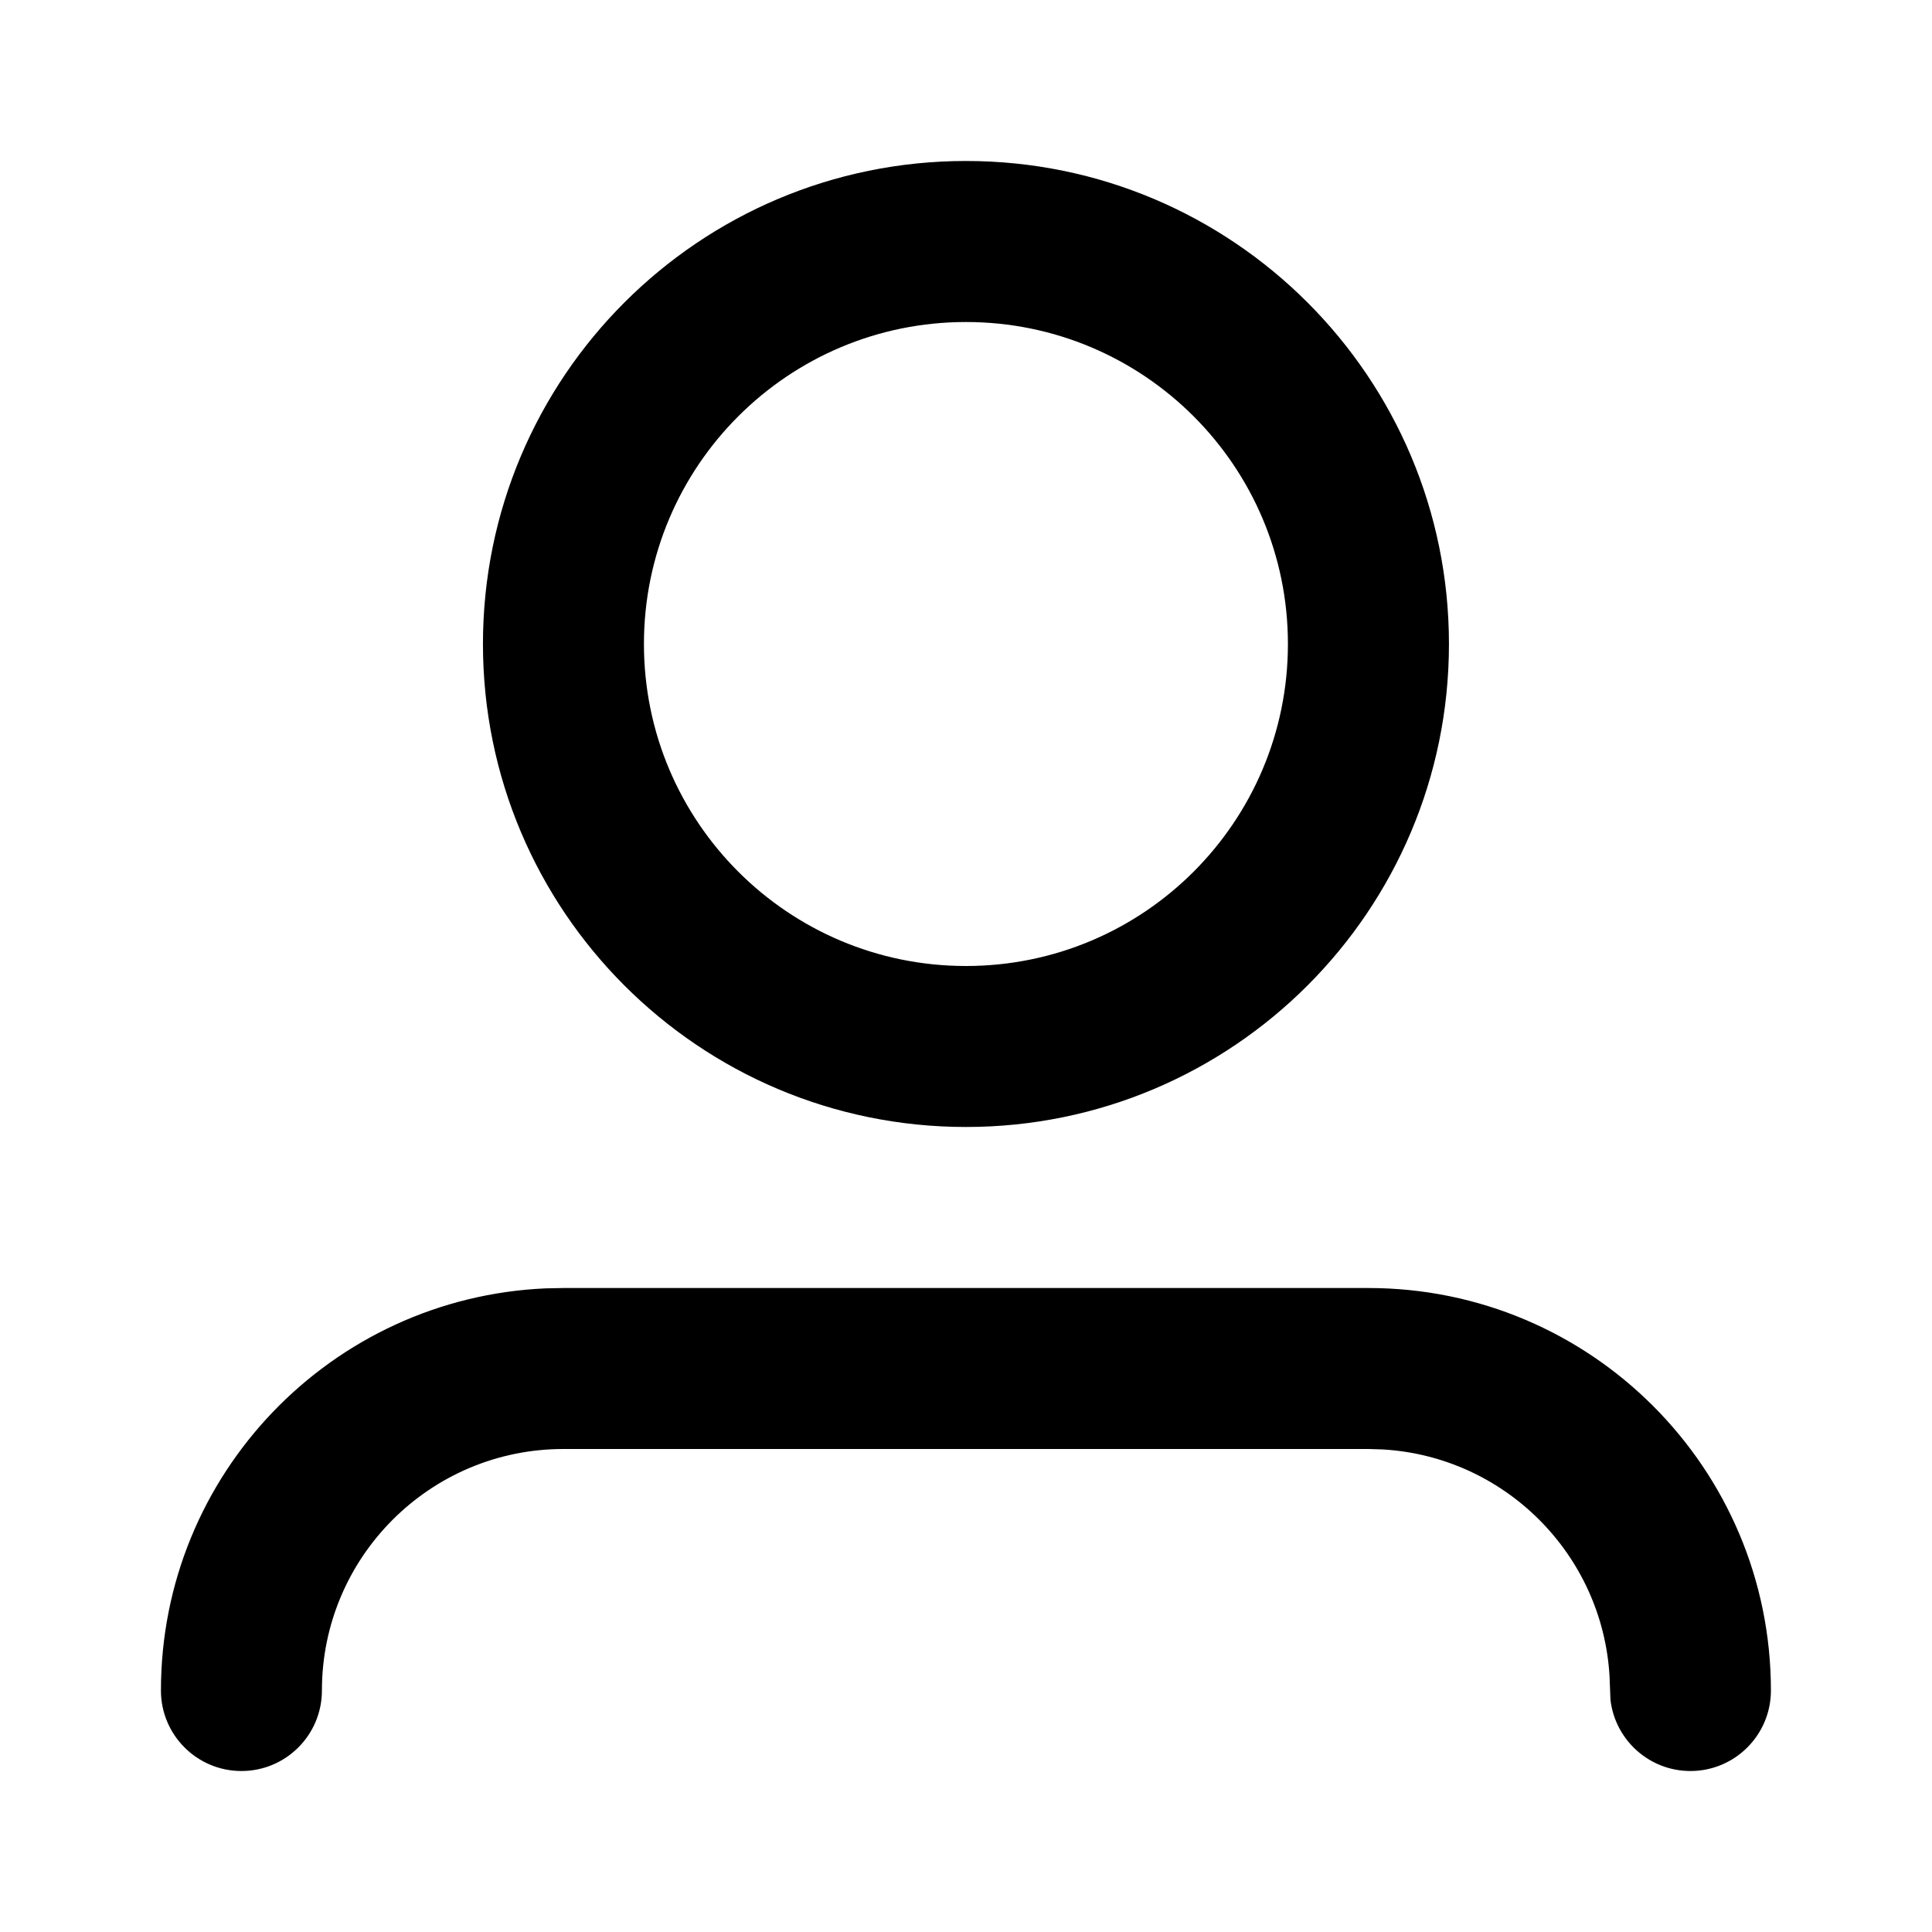 <svg width="40" height="40" viewBox="0 0 40 40" fill="none" xmlns="http://www.w3.org/2000/svg">
<path fill-rule="evenodd" clip-rule="evenodd" d="M11.665 26.667H28.332C32.934 26.667 36.665 30.398 36.665 35C36.665 35.92 35.919 36.667 34.999 36.667C34.144 36.667 33.44 36.023 33.343 35.194L33.324 34.706C33.177 32.179 31.153 30.155 28.626 30.009L28.332 30H11.665C8.904 30 6.665 32.239 6.665 35C6.665 35.92 5.919 36.667 4.999 36.667C4.078 36.667 3.332 35.92 3.332 35C3.332 30.519 6.869 26.864 11.304 26.674L11.665 26.667H28.332H11.665ZM19.999 3.333C25.522 3.333 29.999 7.811 29.999 13.333C29.999 18.856 25.522 23.333 19.999 23.333C14.476 23.333 9.999 18.856 9.999 13.333C9.999 7.811 14.476 3.333 19.999 3.333ZM19.999 6.667C16.317 6.667 13.332 9.651 13.332 13.333C13.332 17.015 16.317 20 19.999 20C23.681 20 26.665 17.015 26.665 13.333C26.665 9.651 23.681 6.667 19.999 6.667Z" fill="black"/>
</svg>
